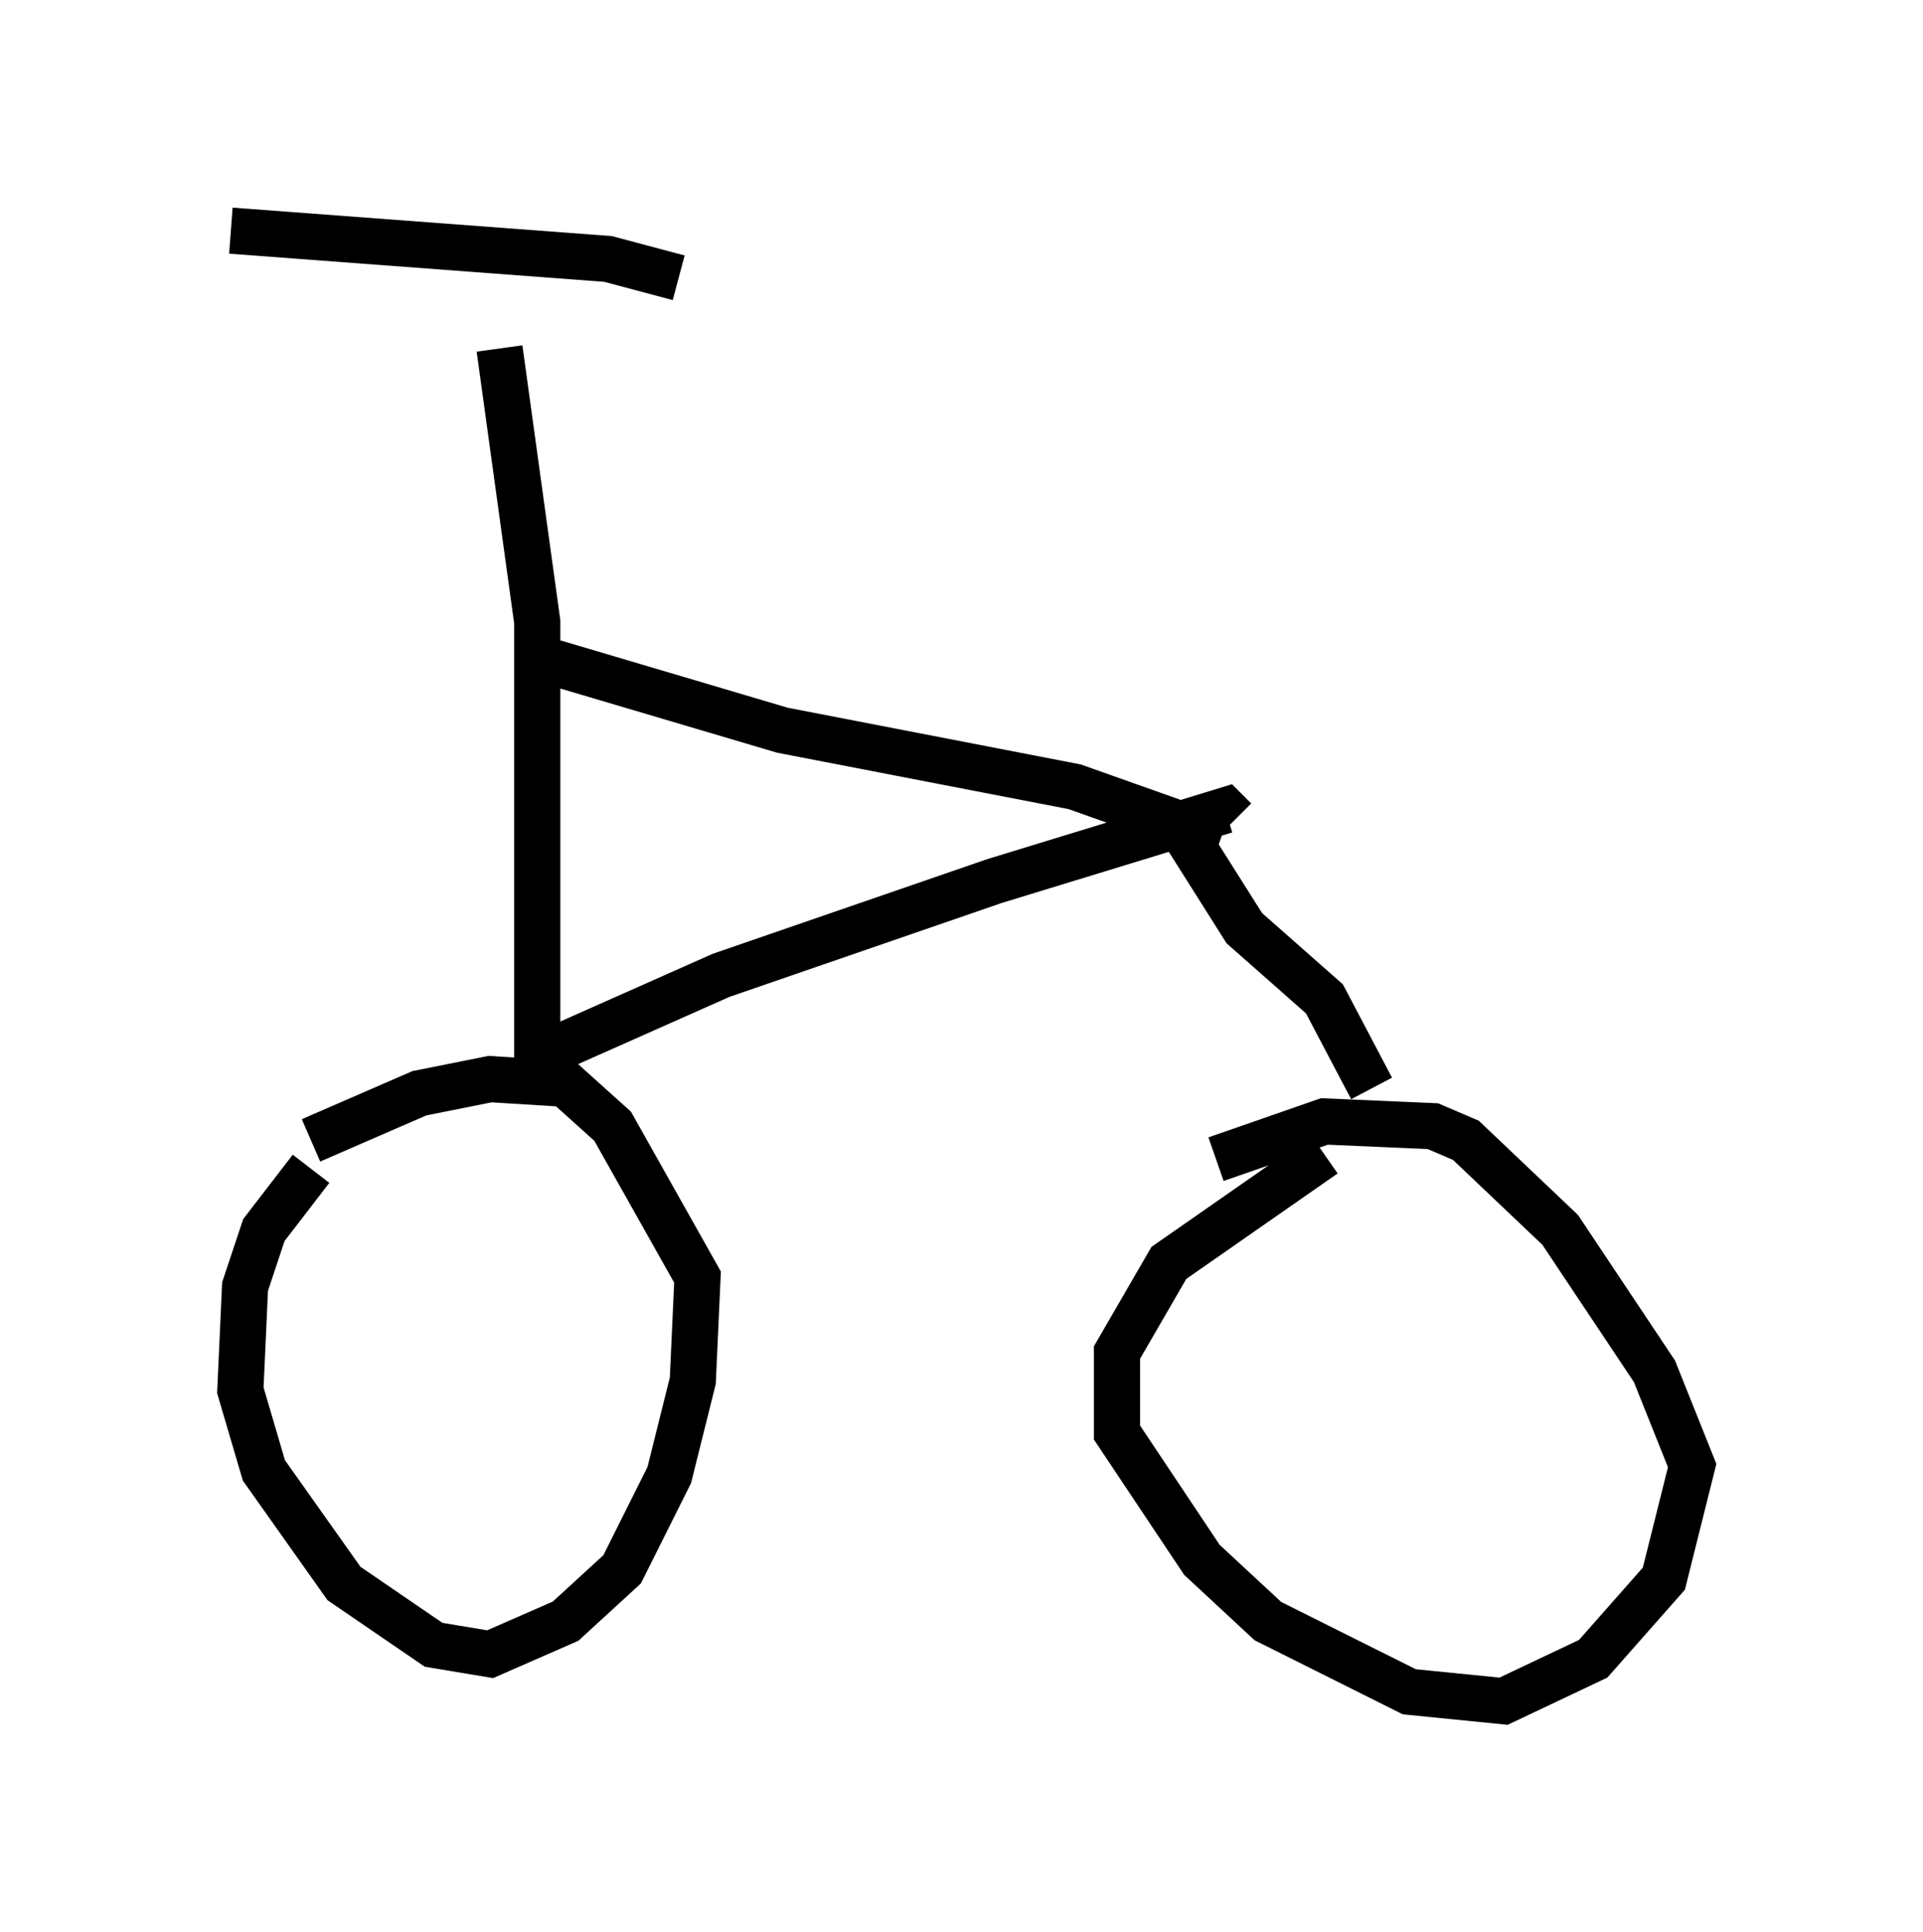 <?xml version="1.0" encoding="utf-8" ?>
<svg baseProfile="full" height="41.85" version="1.1" width="41.646" xmlns="http://www.w3.org/2000/svg" xmlns:ev="http://www.w3.org/2001/xml-events" xmlns:xlink="http://www.w3.org/1999/xlink"><defs /><rect fill="white" height="41.85" width="41.646" x="0" y="0" /><path d="M7.246, 25.315 m-0.51, 0.0 l-1.021, 1.327 -0.408, 1.225 l-0.102, 2.246 0.51, 1.735 l1.735, 2.45 1.94, 1.327 l1.225, 0.204 1.633, -0.715 l1.225, -1.123 1.021, -2.042 l0.51, -2.042 0.102, -2.246 l-1.838, -3.267 -1.021, -0.919 l-1.633, -0.102 -1.531, 0.306 l-2.348, 1.021 m21.948, 0.306 l-3.369, 2.348 -1.123, 1.94 l0.0, 1.735 1.838, 2.756 l1.429, 1.327 3.063, 1.531 l2.042, 0.204 1.94, -0.919 l1.531, -1.735 0.613, -2.45 l-0.817, -2.042 -2.042, -3.063 l-2.042, -1.94 -0.715, -0.306 l-2.348, -0.102 -2.348, 0.817 m-14.7, -2.144 l0.0, -9.494 -0.817, -5.921 m0.613, 6.635 l5.513, 1.633 6.329, 1.225 l3.165, 1.123 m-14.496, 4.594 l3.675, -1.633 5.921, -2.042 l5.002, -1.531 0.204, 0.204 m-1.021, 0.408 l1.225, 1.94 1.735, 1.531 l1.021, 1.94 m-24.704, -18.579 l8.167, 0.613 1.531, 0.408 " fill="none" stroke="black" stroke-width="1" /></svg>